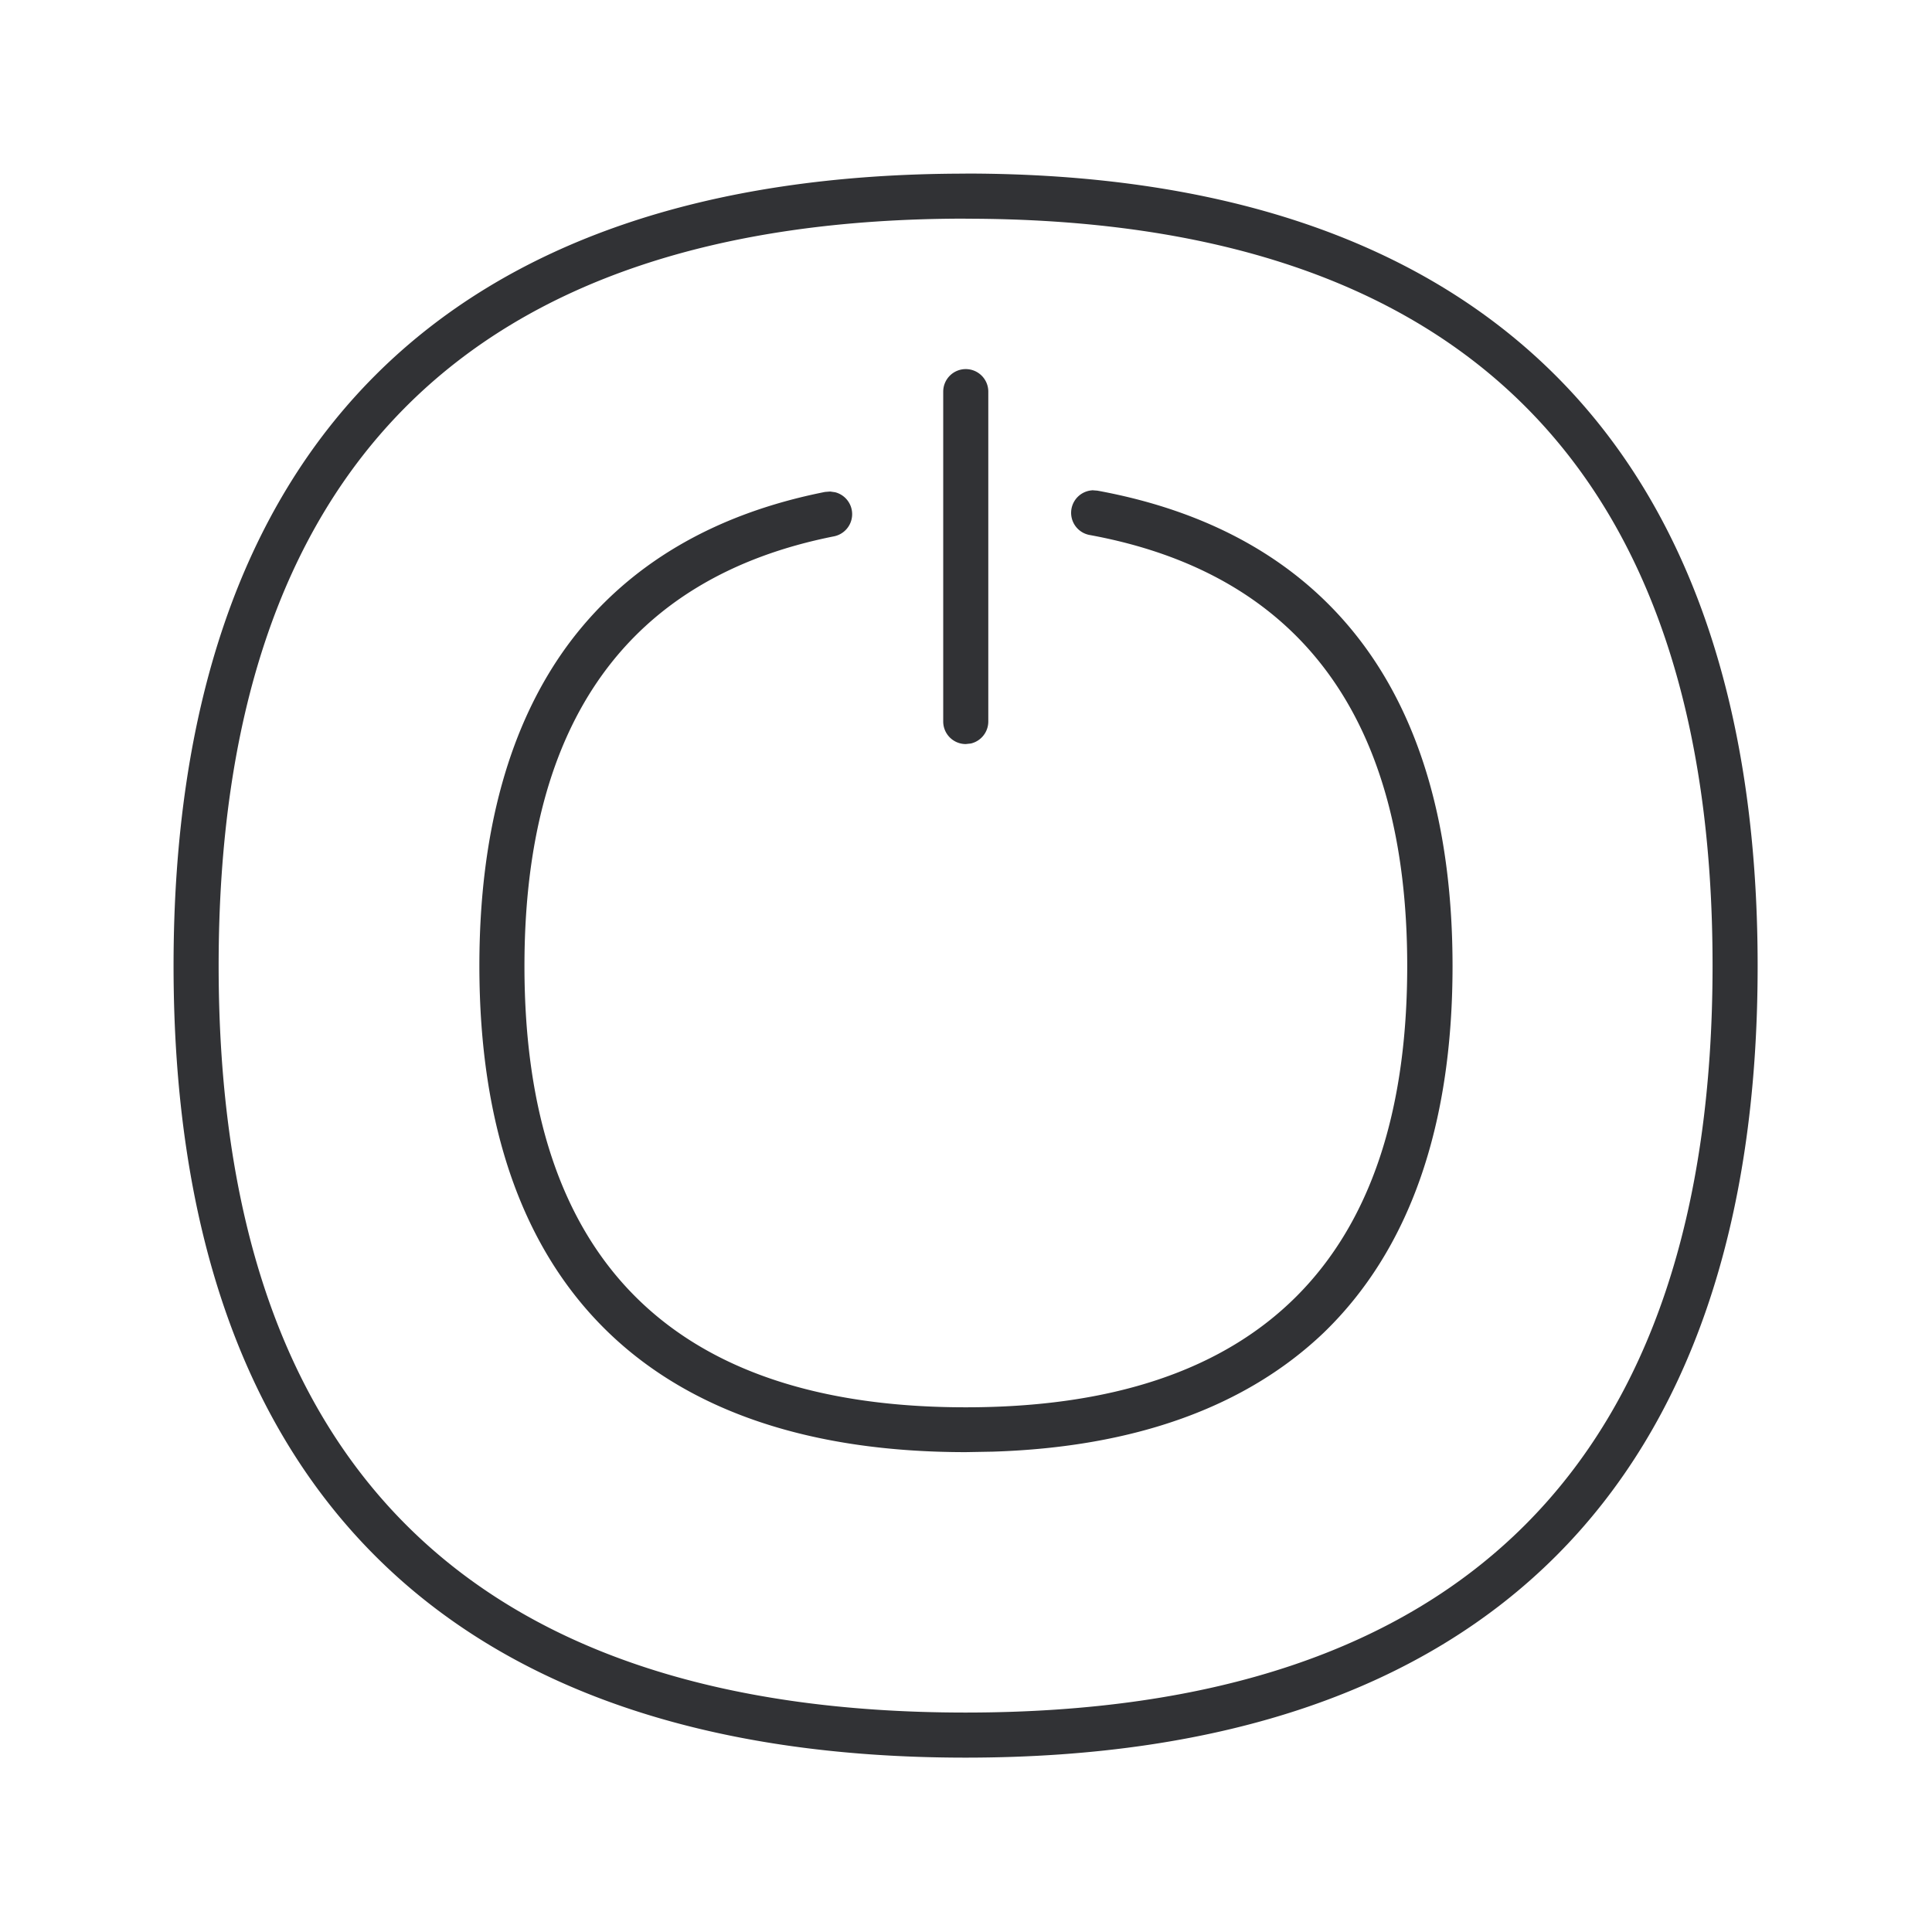 <svg width="24" height="24" viewBox="0 0 24 24" xmlns="http://www.w3.org/2000/svg"><path d="M11.994 2.156c3.14 0 5.574.813 7.238 2.418 1.725 1.663 2.602 4.162 2.602 7.423.003 6.434-3.4 9.837-9.84 9.837-6.434 0-9.838-3.4-9.838-9.837 0-6.437 3.4-9.84 9.838-9.84zm0 .56c-6.154 0-9.278 3.124-9.278 9.28 0 6.155 3.12 9.278 9.278 9.278 6.16 0 9.28-3.12 9.28-9.277.003-6.16-3.12-9.28-9.28-9.28zm1.574 3.374l.064.005c1.42.26 2.519.885 3.264 1.86.762.997 1.148 2.358 1.148 4.047 0 1.997-.54 3.53-1.602 4.555-.968.923-2.35 1.421-4.11 1.476l-.335.006c-1.922 0-3.418-.502-4.44-1.488-1.062-1.025-1.602-2.557-1.602-4.554 0-1.664.375-3.012 1.114-4.006.726-.972 1.793-1.605 3.18-1.88l.064-.005.062.009a.281.281 0 01-.017.548C7.808 7.17 6.515 8.966 6.515 12c0 3.639 1.843 5.482 5.482 5.482 3.638 0 5.484-1.843 5.484-5.482 0-3.072-1.33-4.876-3.95-5.355a.28.28 0 01.037-.554zm-1.571-1.505a.28.28 0 01.28.28v4.098a.281.281 0 01-.216.273l-.064.007a.28.28 0 01-.28-.28V4.865a.28.28 0 01.28-.28z" fill="#313235" fill-rule="nonzero"/></svg>